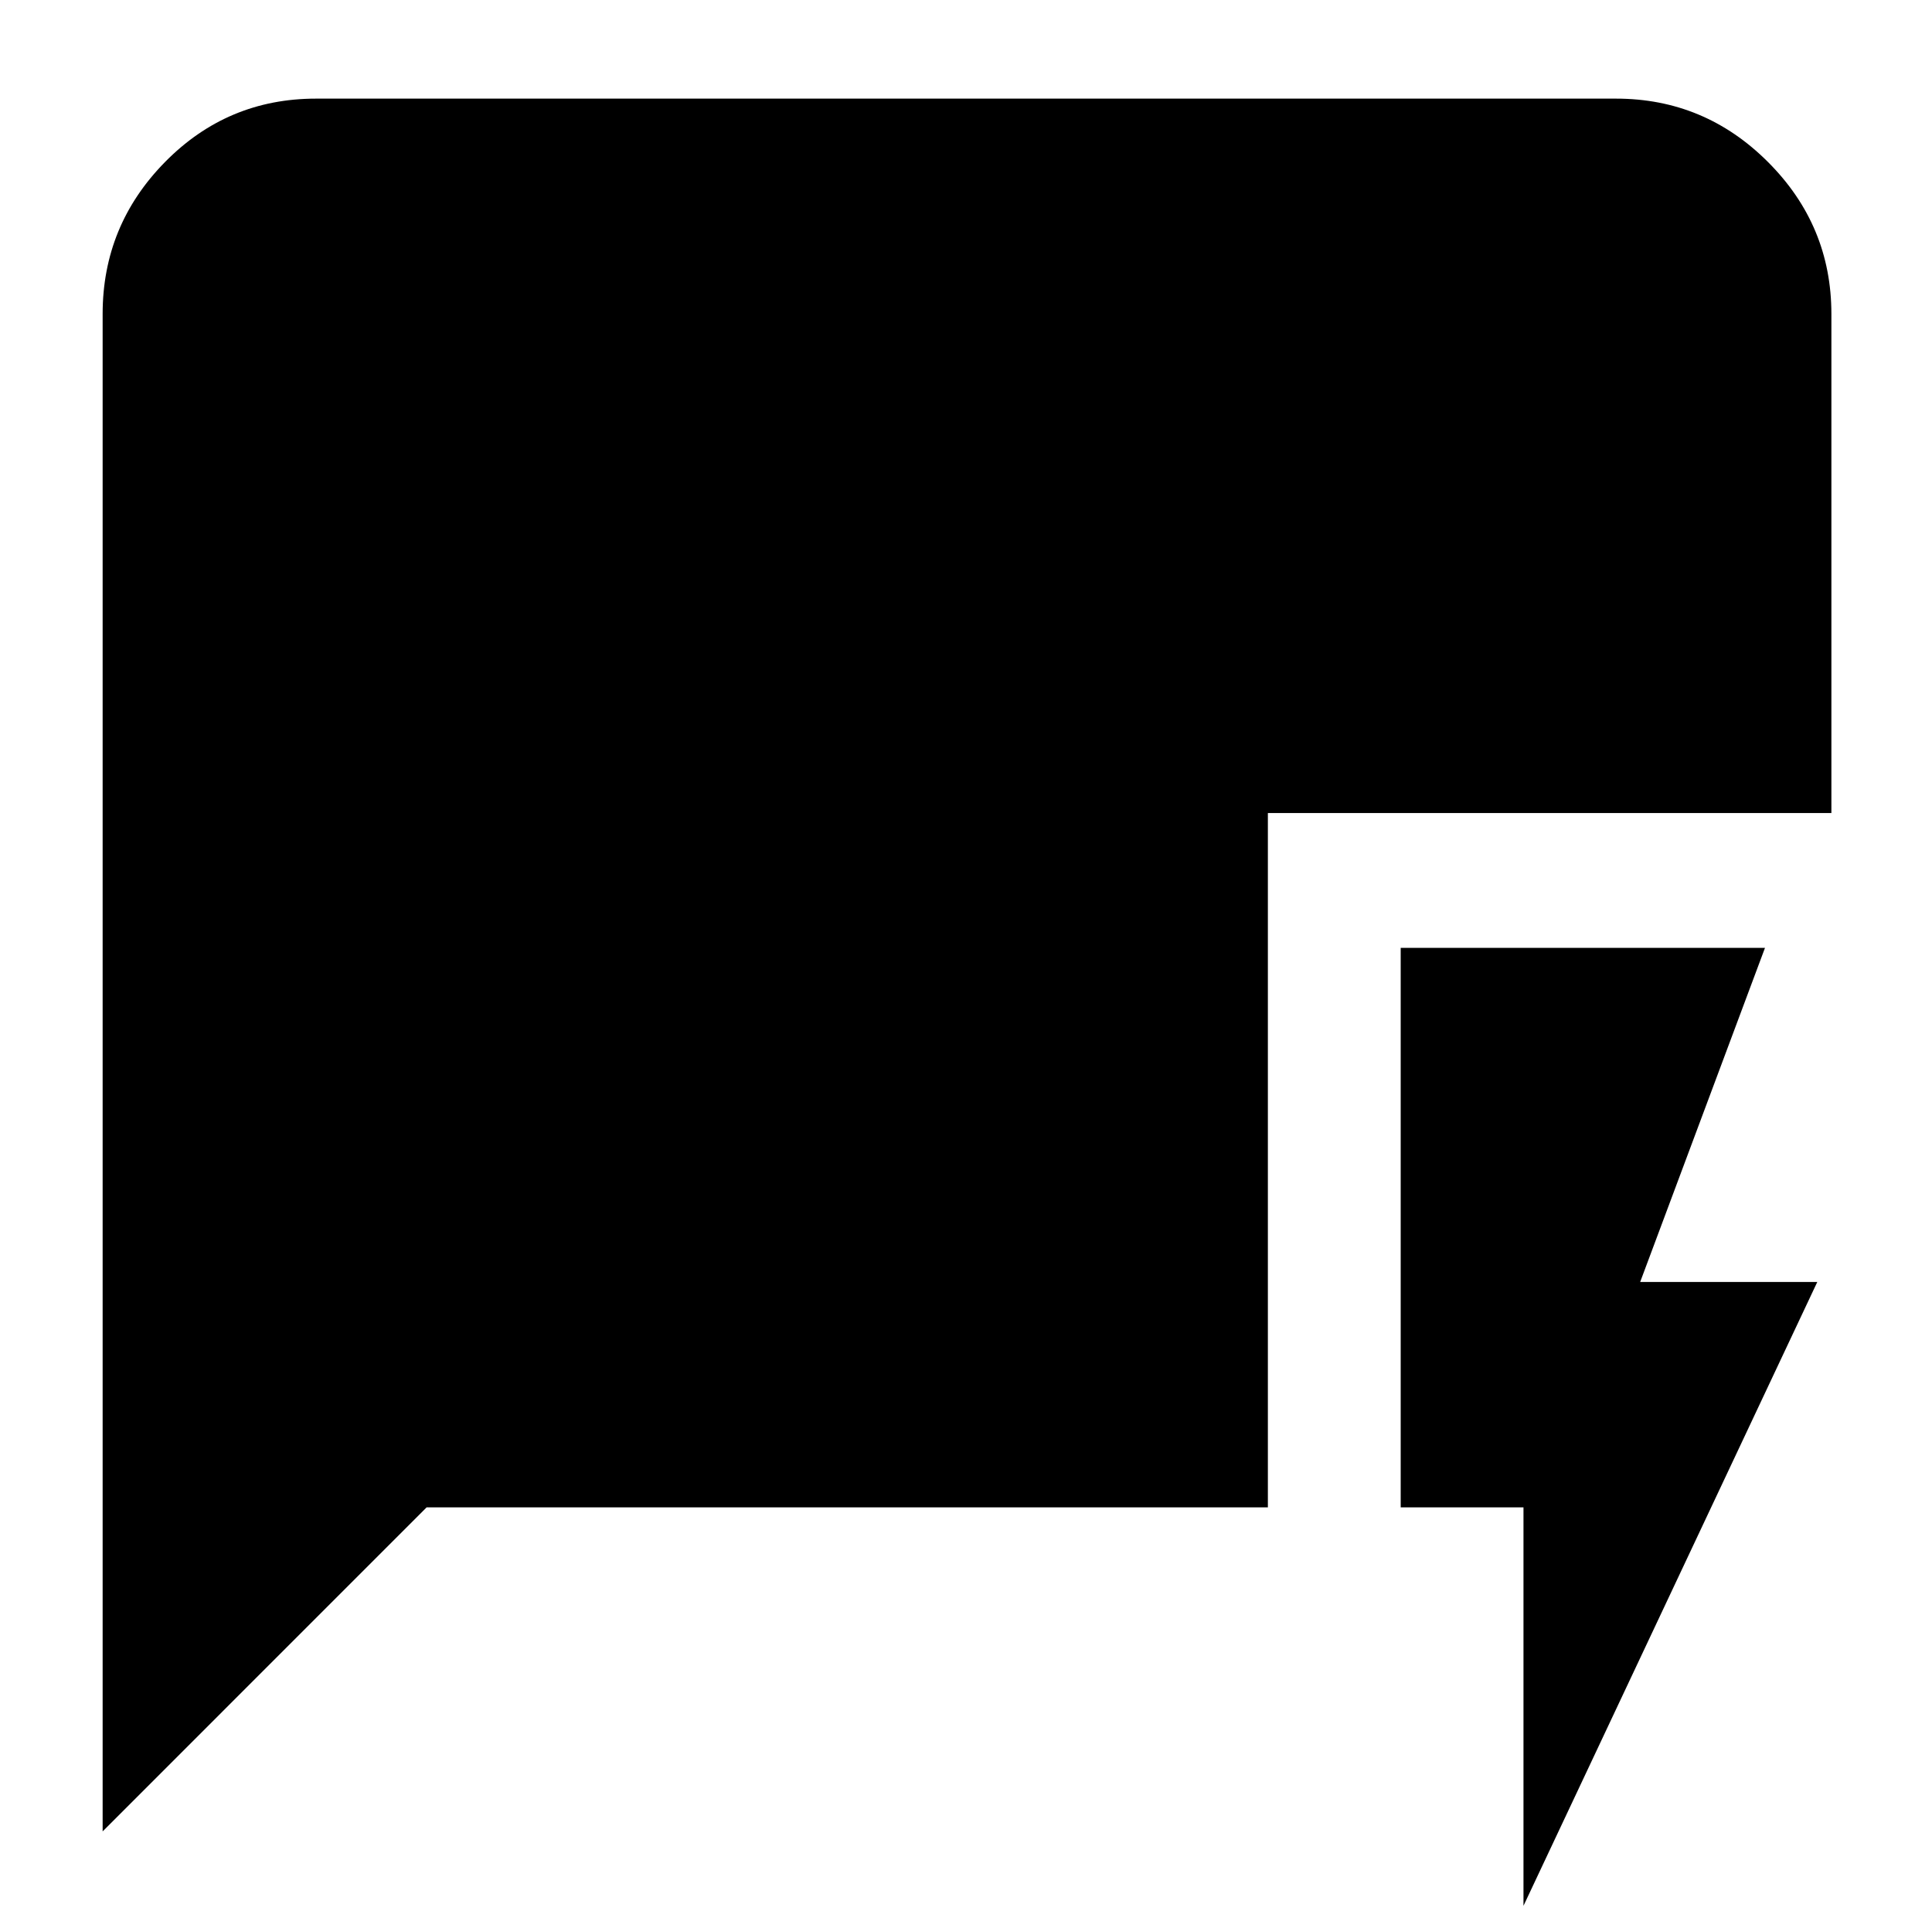 <svg xmlns="http://www.w3.org/2000/svg" height="40" width="40"><path d="M31.542 39.458v-8.25H29V19.625h7.542l-2.584 6.917h3.667ZM2.125 37.917V6.5q0-1.833 1.292-3.146 1.291-1.312 3.125-1.312h26.916q1.834 0 3.146 1.312 1.313 1.313 1.313 3.146v10.333H26.25v14.375H8.833Z"/></svg>